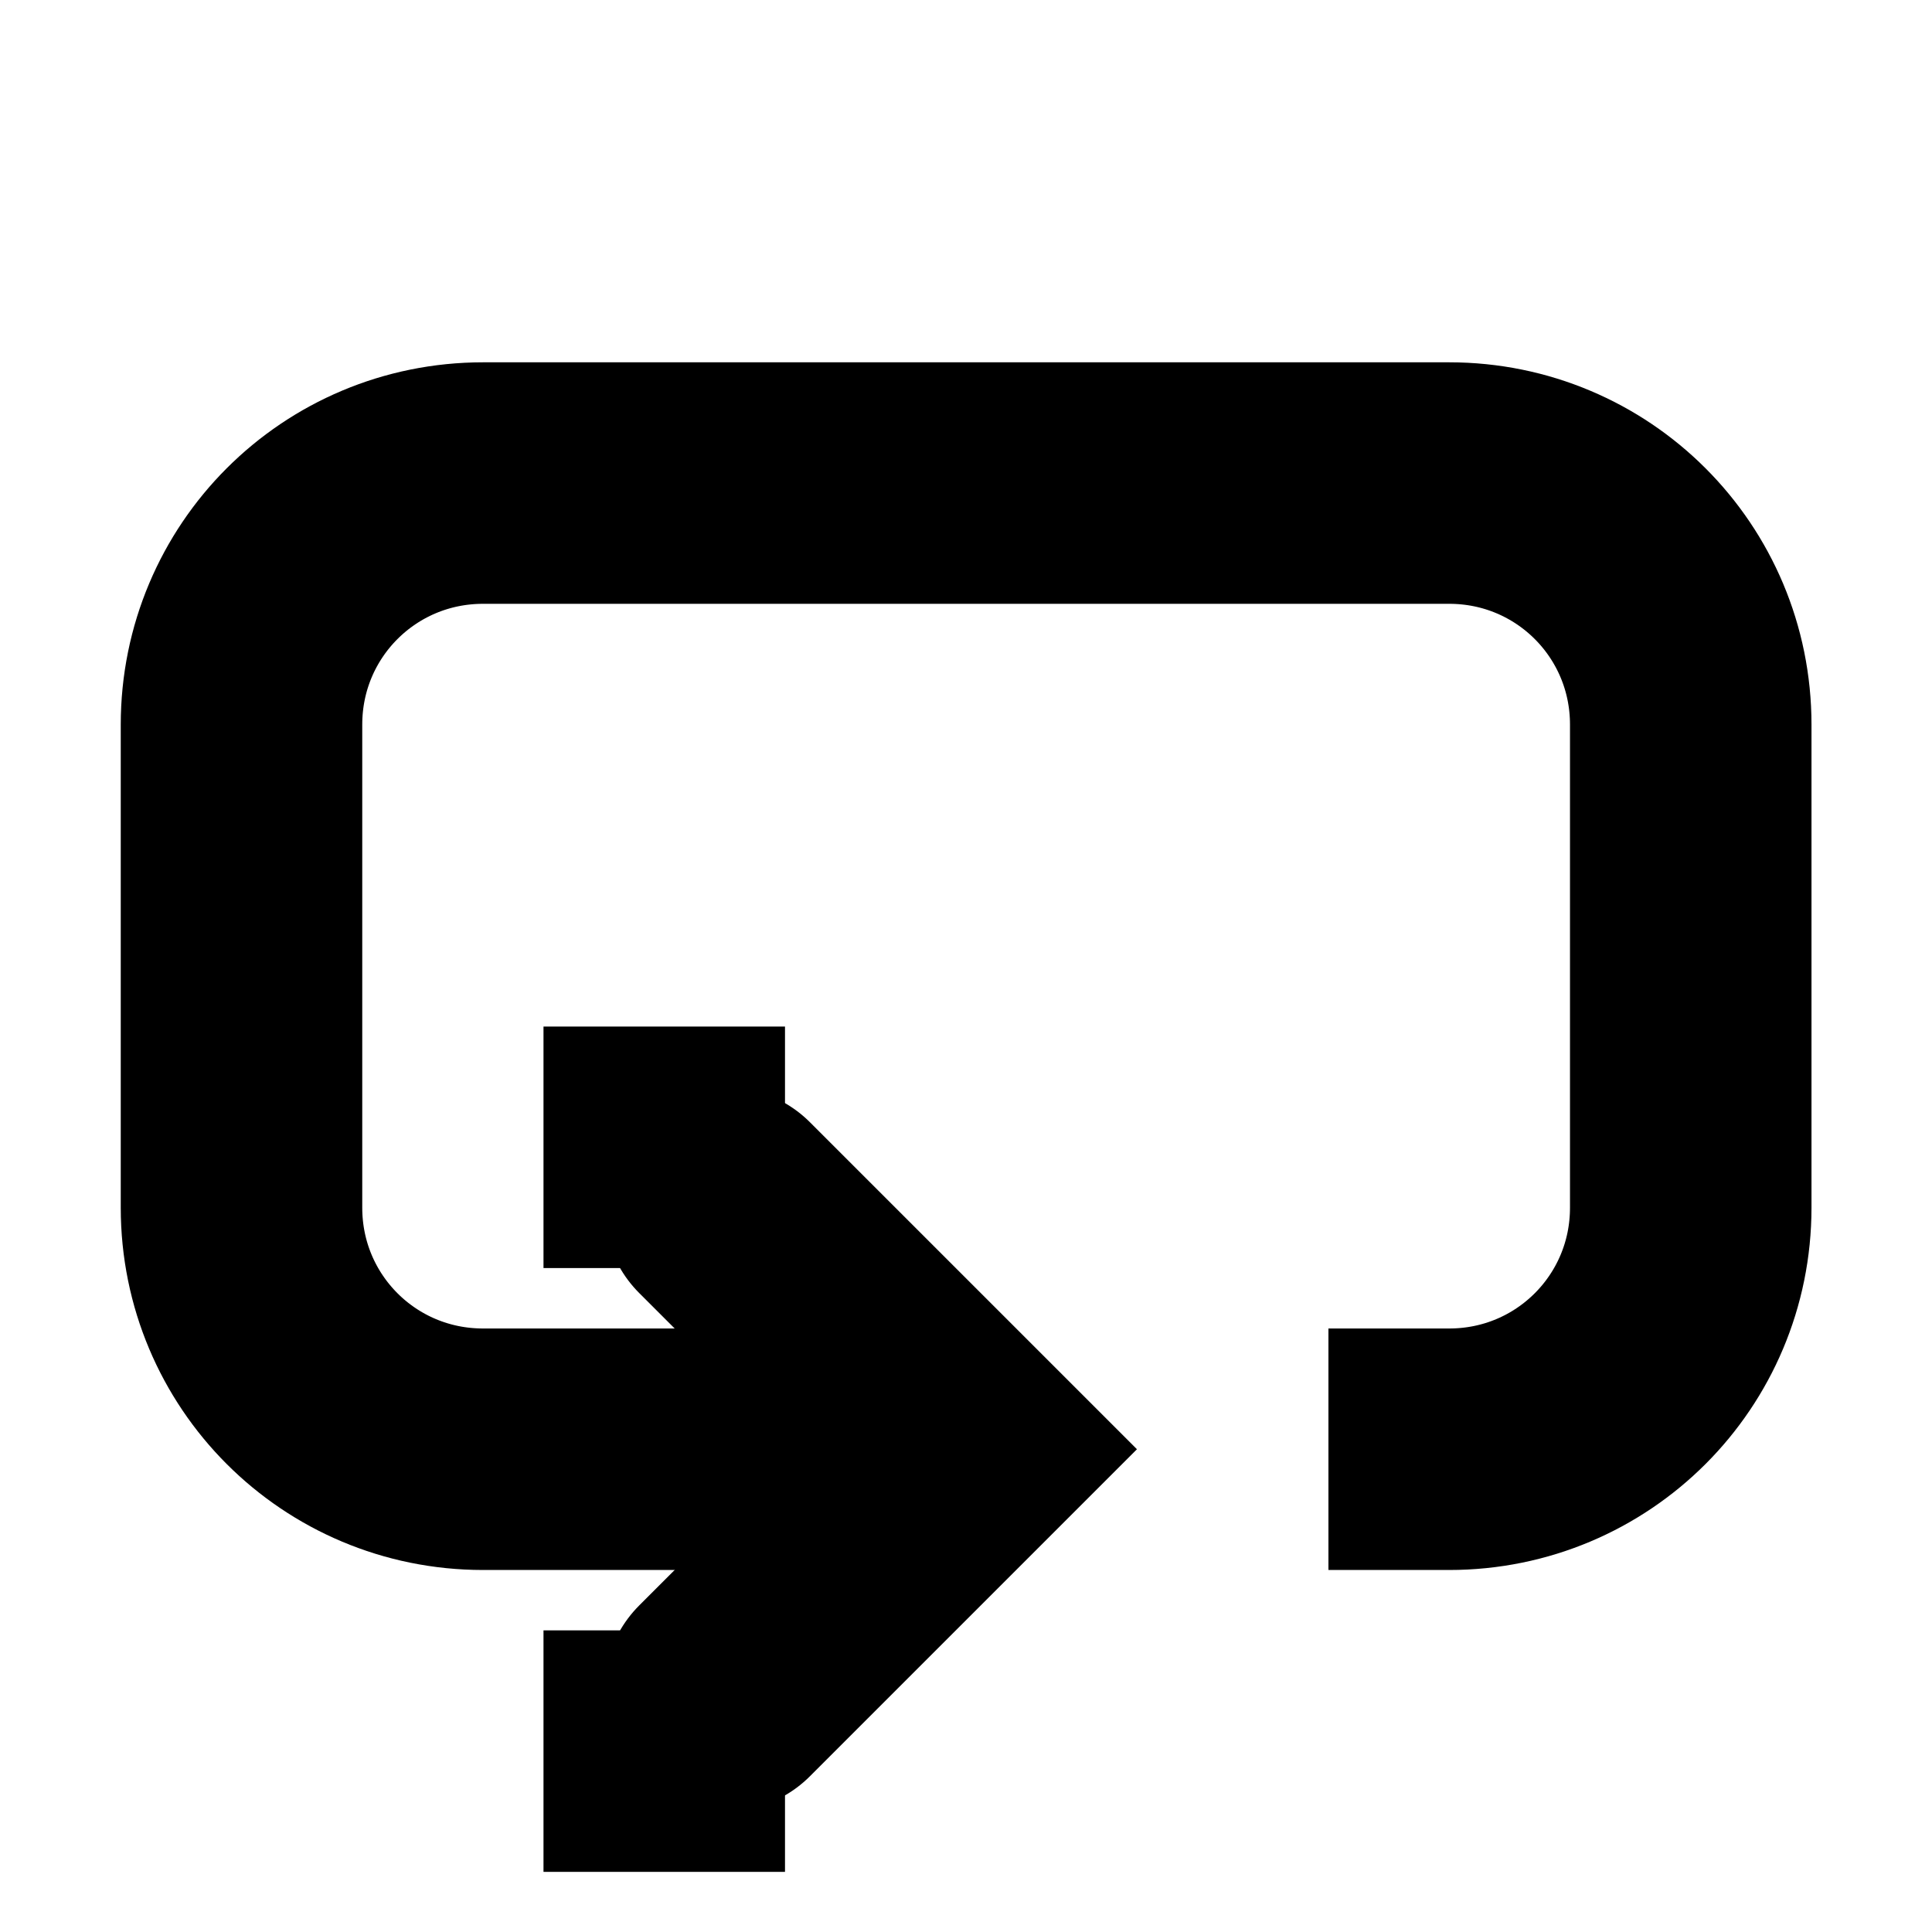 <!-- Generated by IcoMoon.io -->
<svg version="1.1" xmlns="http://www.w3.org/2000/svg" width="32" height="32" viewBox="0 0 32 32">
<title>media-playlist-repeat-symbolic-rtl</title>
<path fill="none" stroke="#000" stroke-width="4" stroke-miterlimit="4" stroke-linecap="round" stroke-linejoin="miter" d="M12.002 20.003l4.001 4.001-4.001 4.001"></path>
<path fill="none" stroke="#000" stroke-width="4" stroke-miterlimit="4" stroke-linecap="butt" stroke-linejoin="miter" d="M22.003 24.004h2c2.216 0 4.001-1.784 4.001-4.001v-8.001c0-2.216-1.784-4.001-4.001-4.001h-16.002c-2.216 0-4.001 1.784-4.001 4.001v8.001c0 2.216 1.784 4.001 4.001 4.001h8.001"></path>
<path stroke="#000" fill="#000" stroke-width="2" stroke-miterlimit="4" stroke-linecap="butt" stroke-linejoin="miter" d="M12.002 18.003h-2v2h2zM12.002 28.004h-2v2h2z"></path>
</svg>
